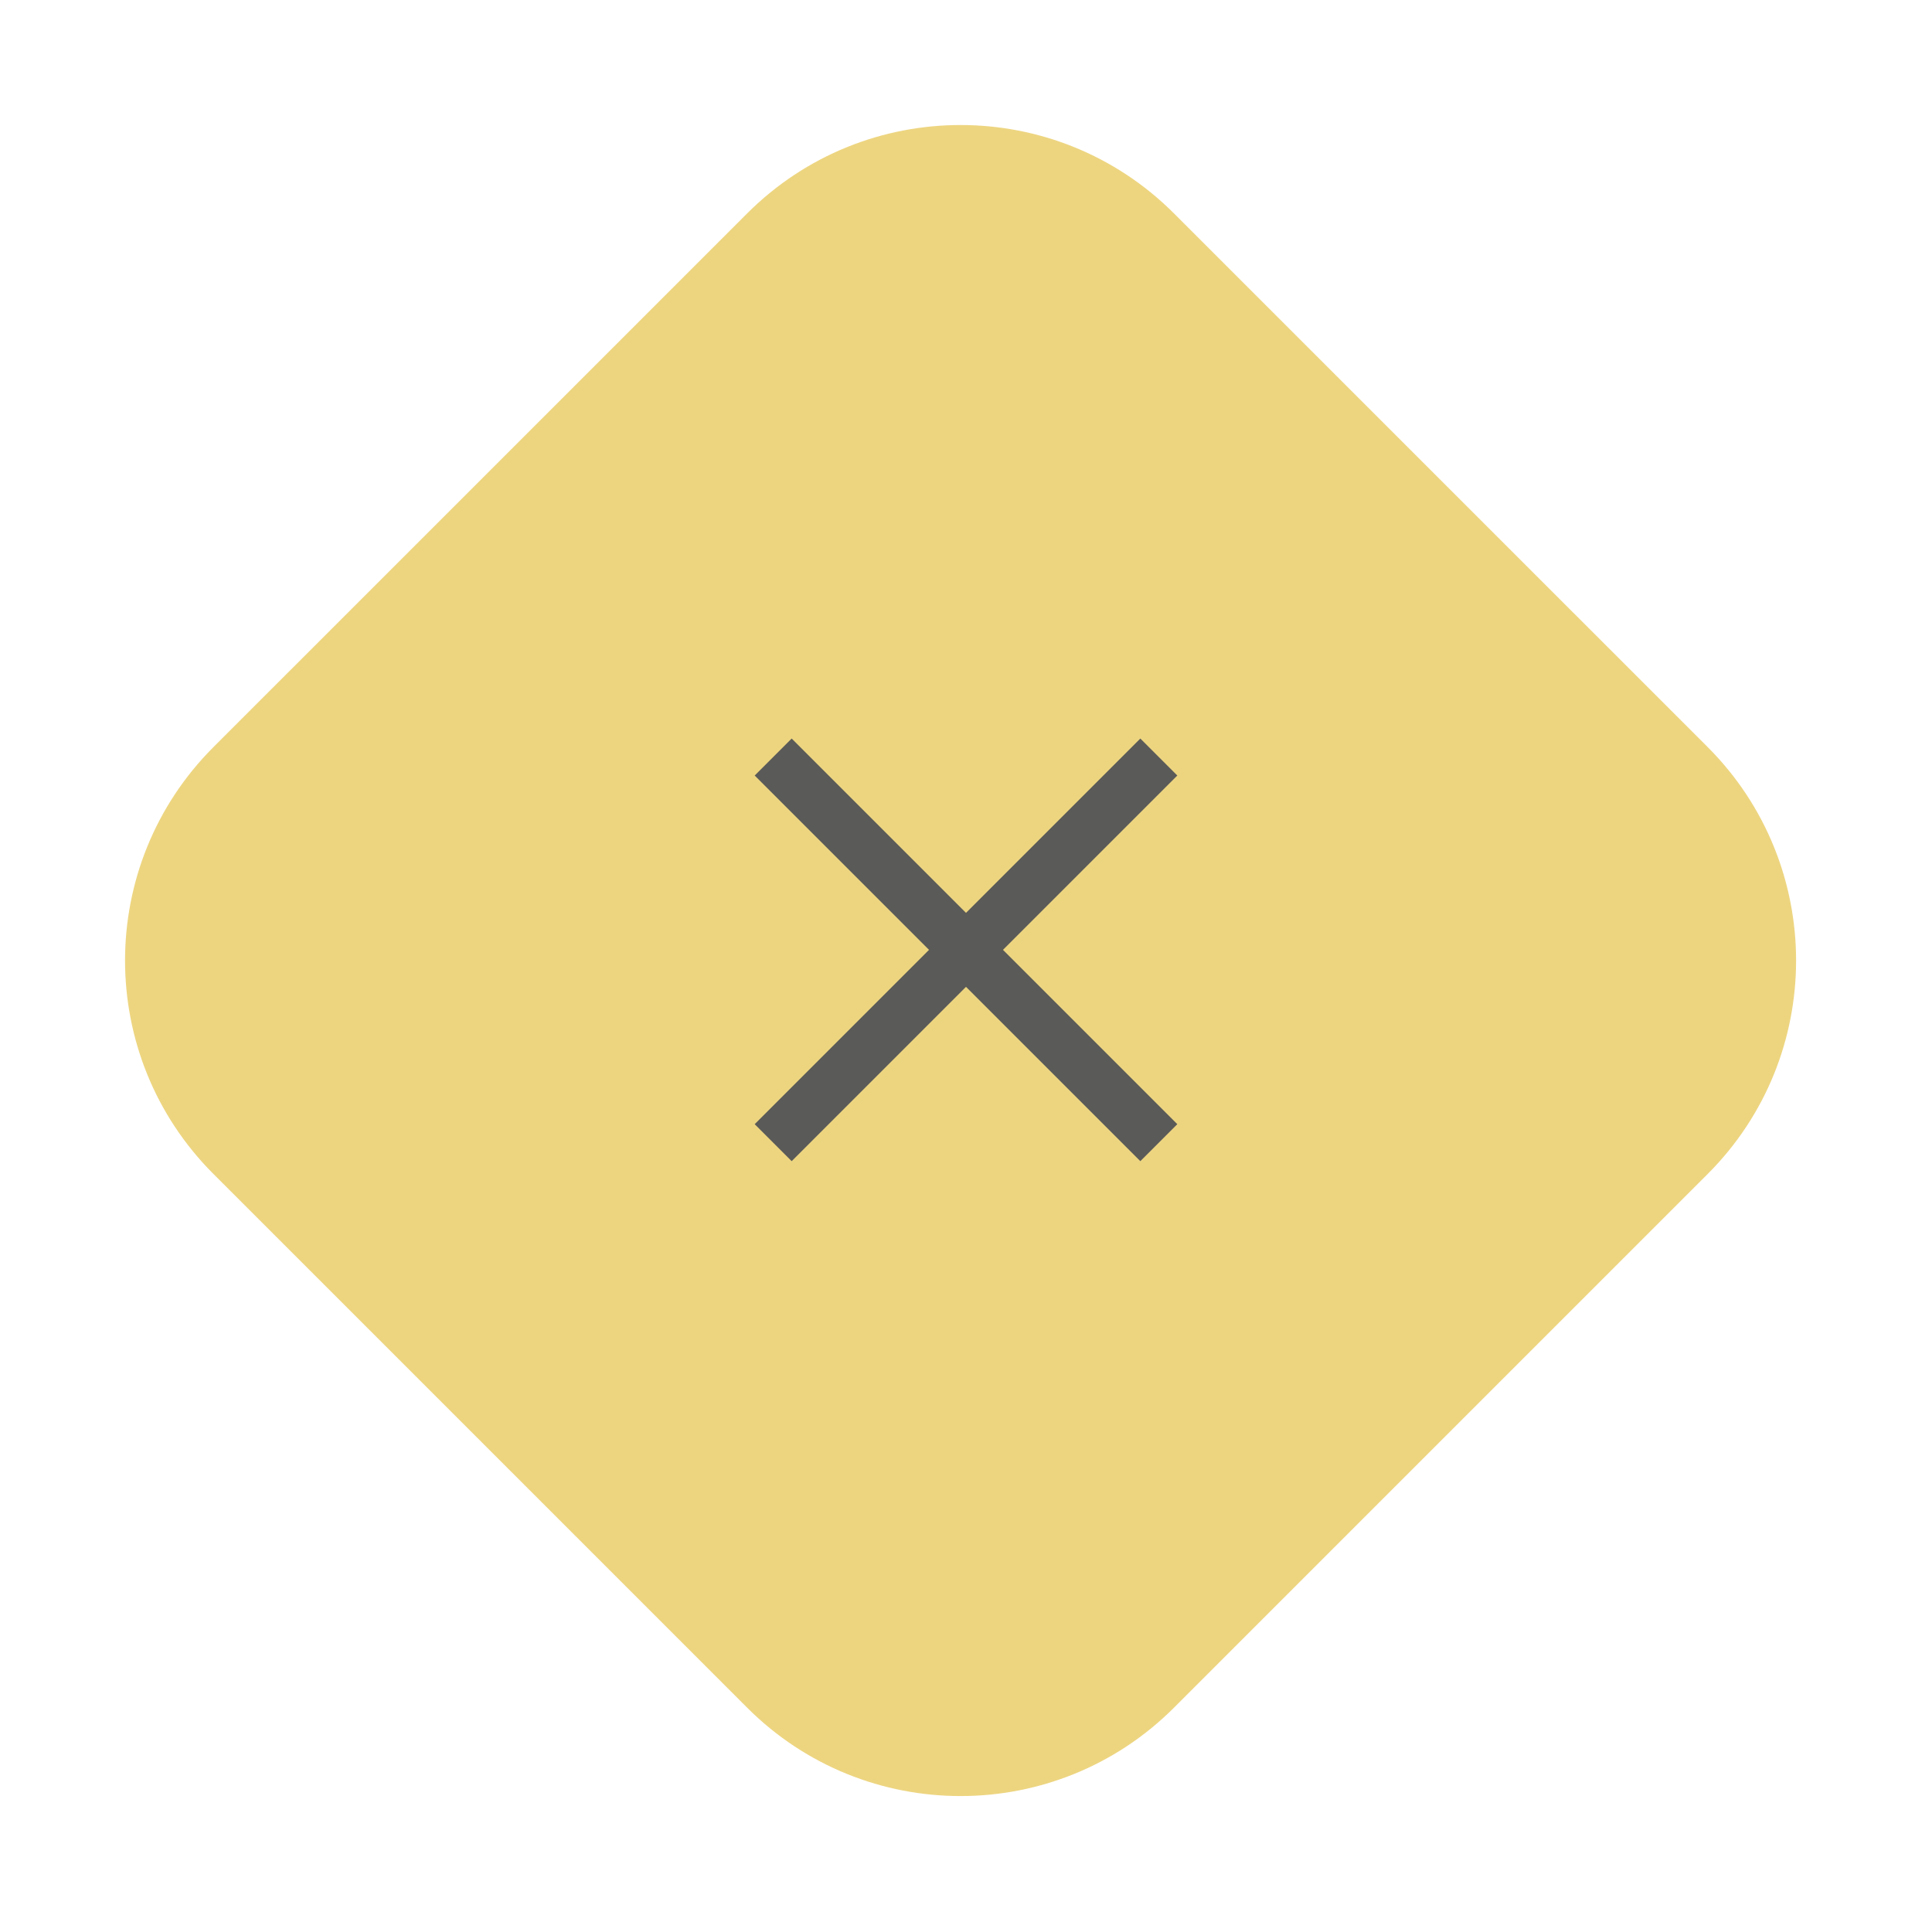 <svg width="64" height="64" viewBox="0 0 64 64" fill="none" xmlns="http://www.w3.org/2000/svg">
<g clip-path="url(#clip0_287_1742)">
<path d="M24.749 7.071L7.071 24.748C3.166 28.654 3.166 34.985 7.071 38.89L24.749 56.568C28.654 60.473 34.986 60.473 38.891 56.568L56.569 38.89C60.474 34.985 60.474 28.654 56.569 24.748L38.891 7.071C34.986 3.165 28.654 3.165 24.749 7.071Z" fill="#EDD580"/>
<path d="M39 25.69L37.775 24.465L32 30.24L26.225 24.465L25 25.69L30.775 31.465L25 37.24L26.225 38.465L32 32.69L37.775 38.465L39 37.24L33.225 31.465L39 25.69Z" fill="#5A5A58"/>
</g>
<defs>
<clipPath id="clip0_287_1742">
<rect width="64" height="64" fill="white"/>
</clipPath>
</defs>
</svg>
